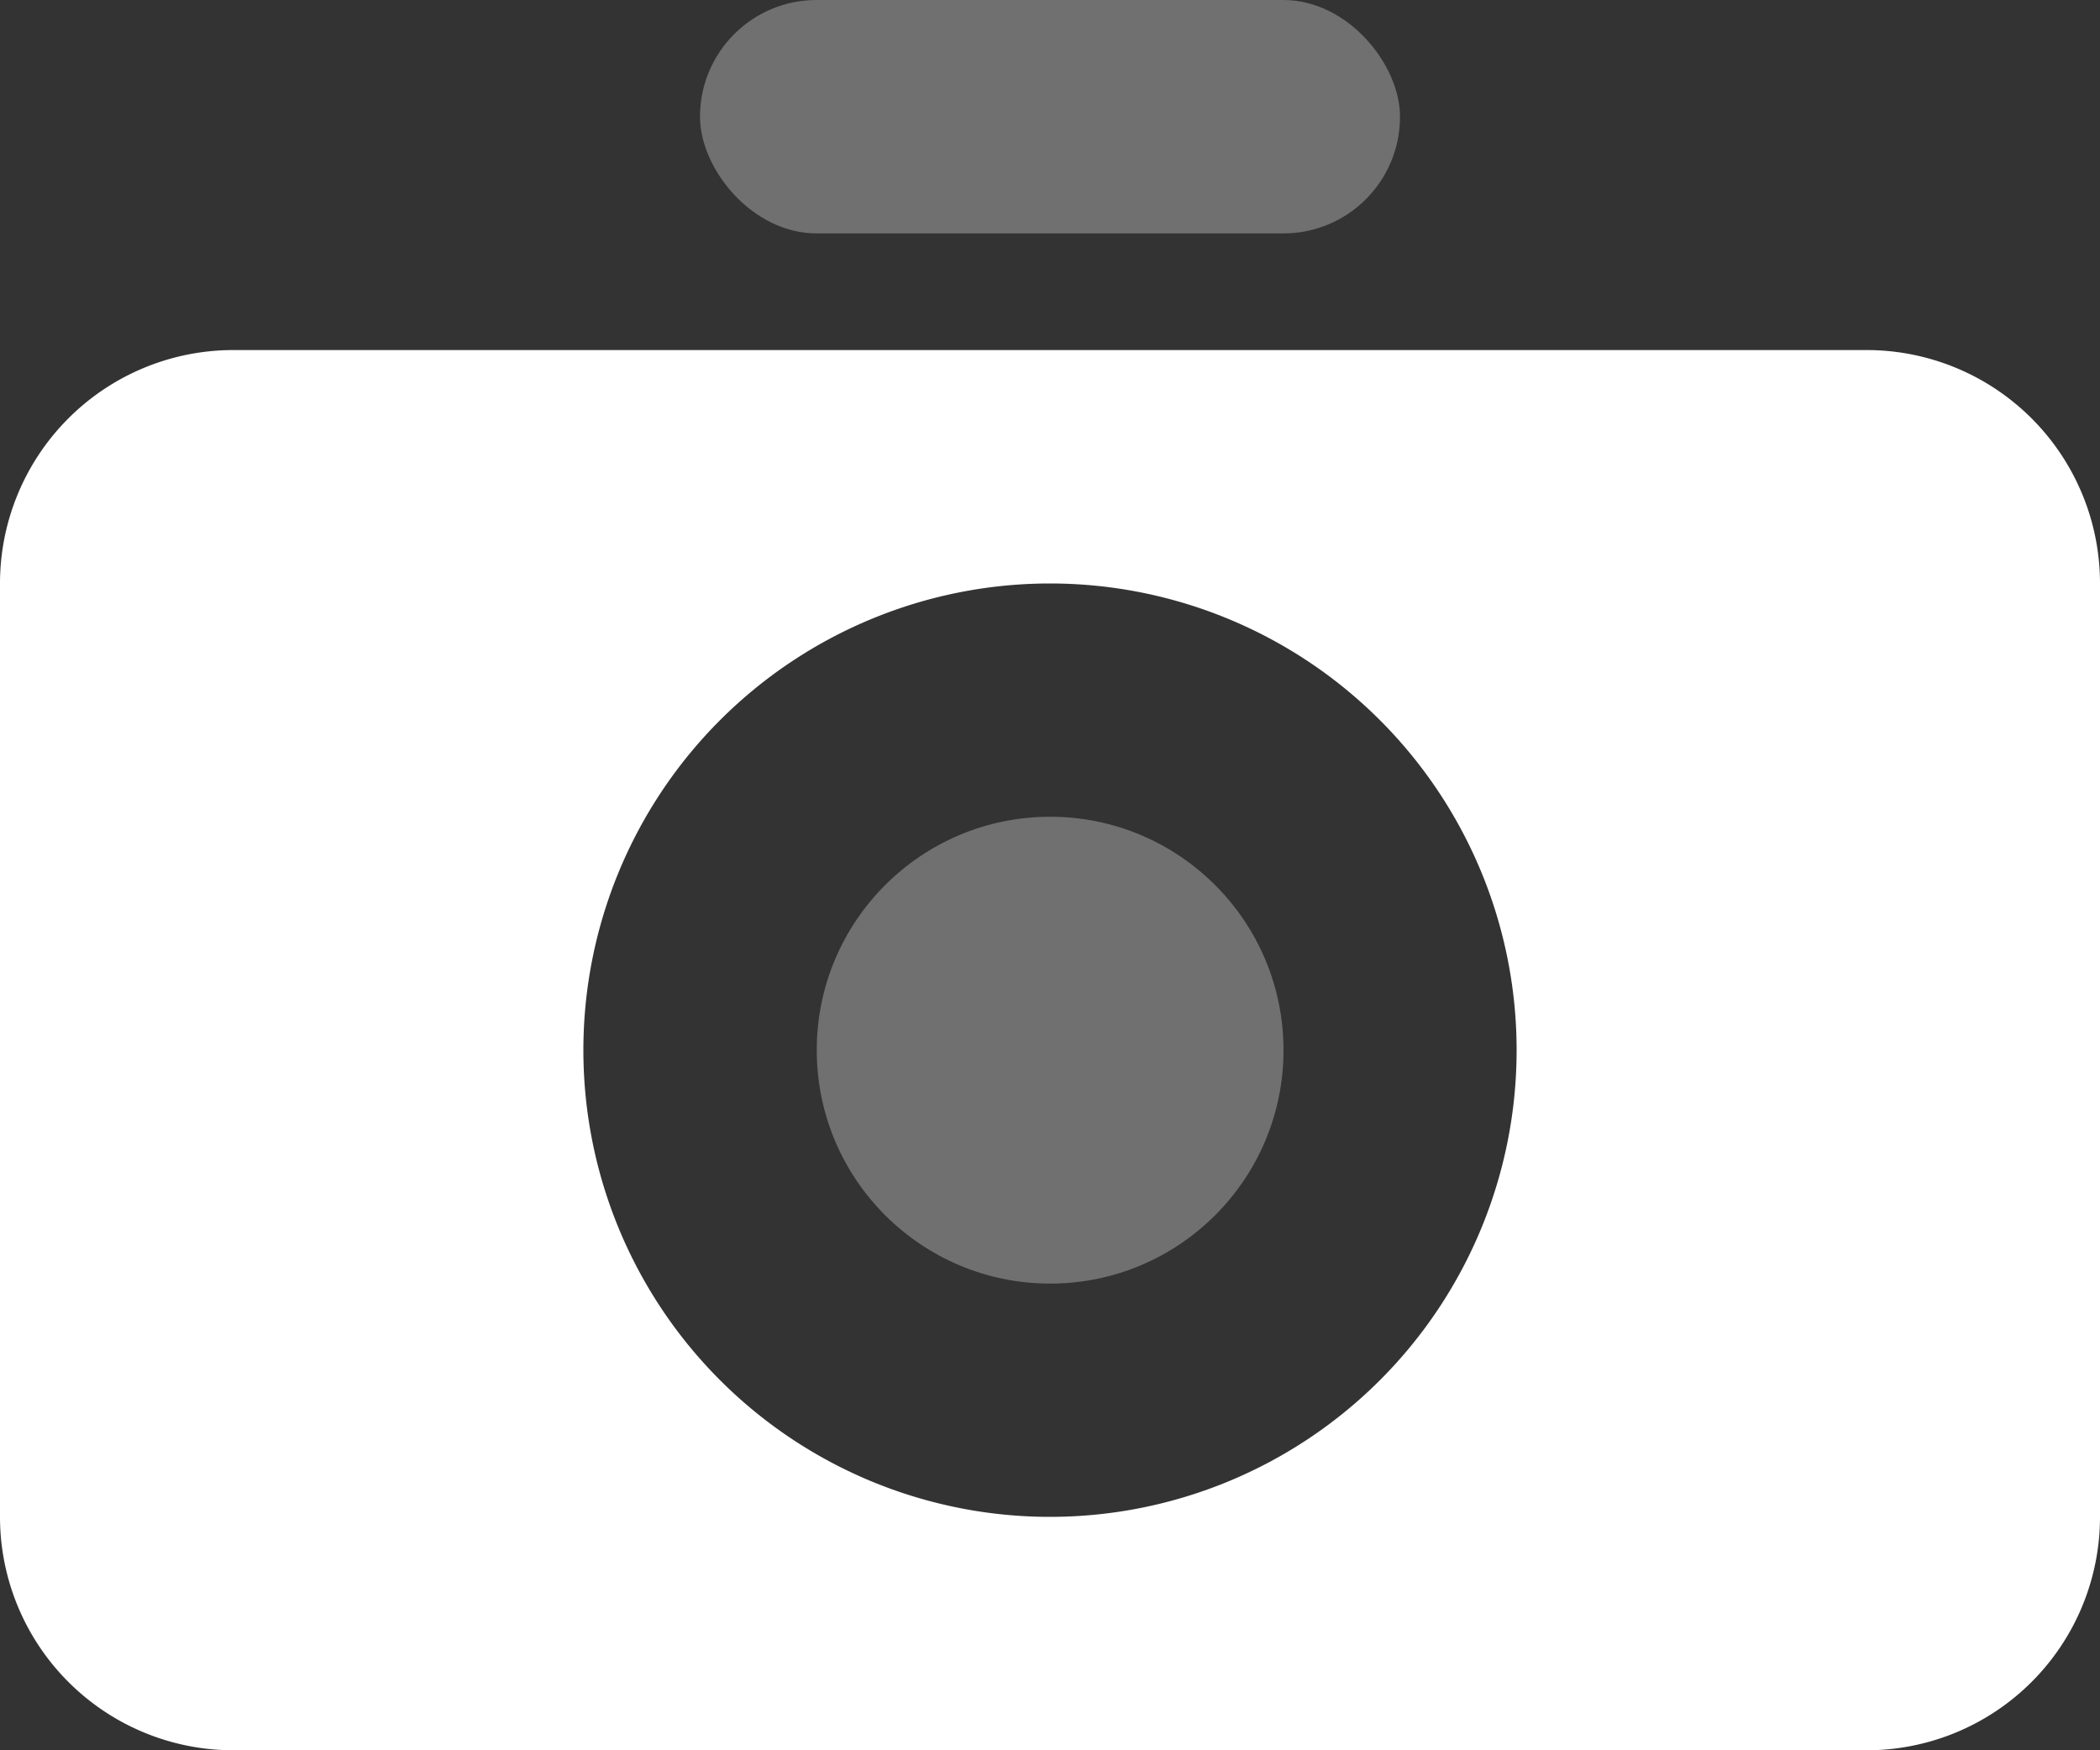 <svg xmlns="http://www.w3.org/2000/svg" width="15" height="12.5" viewBox="0 0 15 12.5"><rect x="0" y="0" width="15" height="12.5" fill="#333333" stroke="none"/><defs><style>.a,.b{fill:#fff;}.a{fill-rule:evenodd;}.b{opacity:0.3;}</style></defs><g transform="translate(-2.5 -3.333)"><path class="a" d="M4.667,7H16.333A1.667,1.667,0,0,1,18,8.667v6.667A1.667,1.667,0,0,1,16.333,17H4.667A1.667,1.667,0,0,1,3,15.333V8.667A1.667,1.667,0,0,1,4.667,7ZM10.5,15.333A3.333,3.333,0,1,0,7.167,12,3.333,3.333,0,0,0,10.5,15.333Z" transform="translate(-0.5 -1.167)"/><rect class="b" width="5" height="1.667" rx="0.833" transform="translate(7.5 3.333)"/><circle class="b" cx="1.667" cy="1.667" r="1.667" transform="translate(8.334 9.166)"/></g></svg>